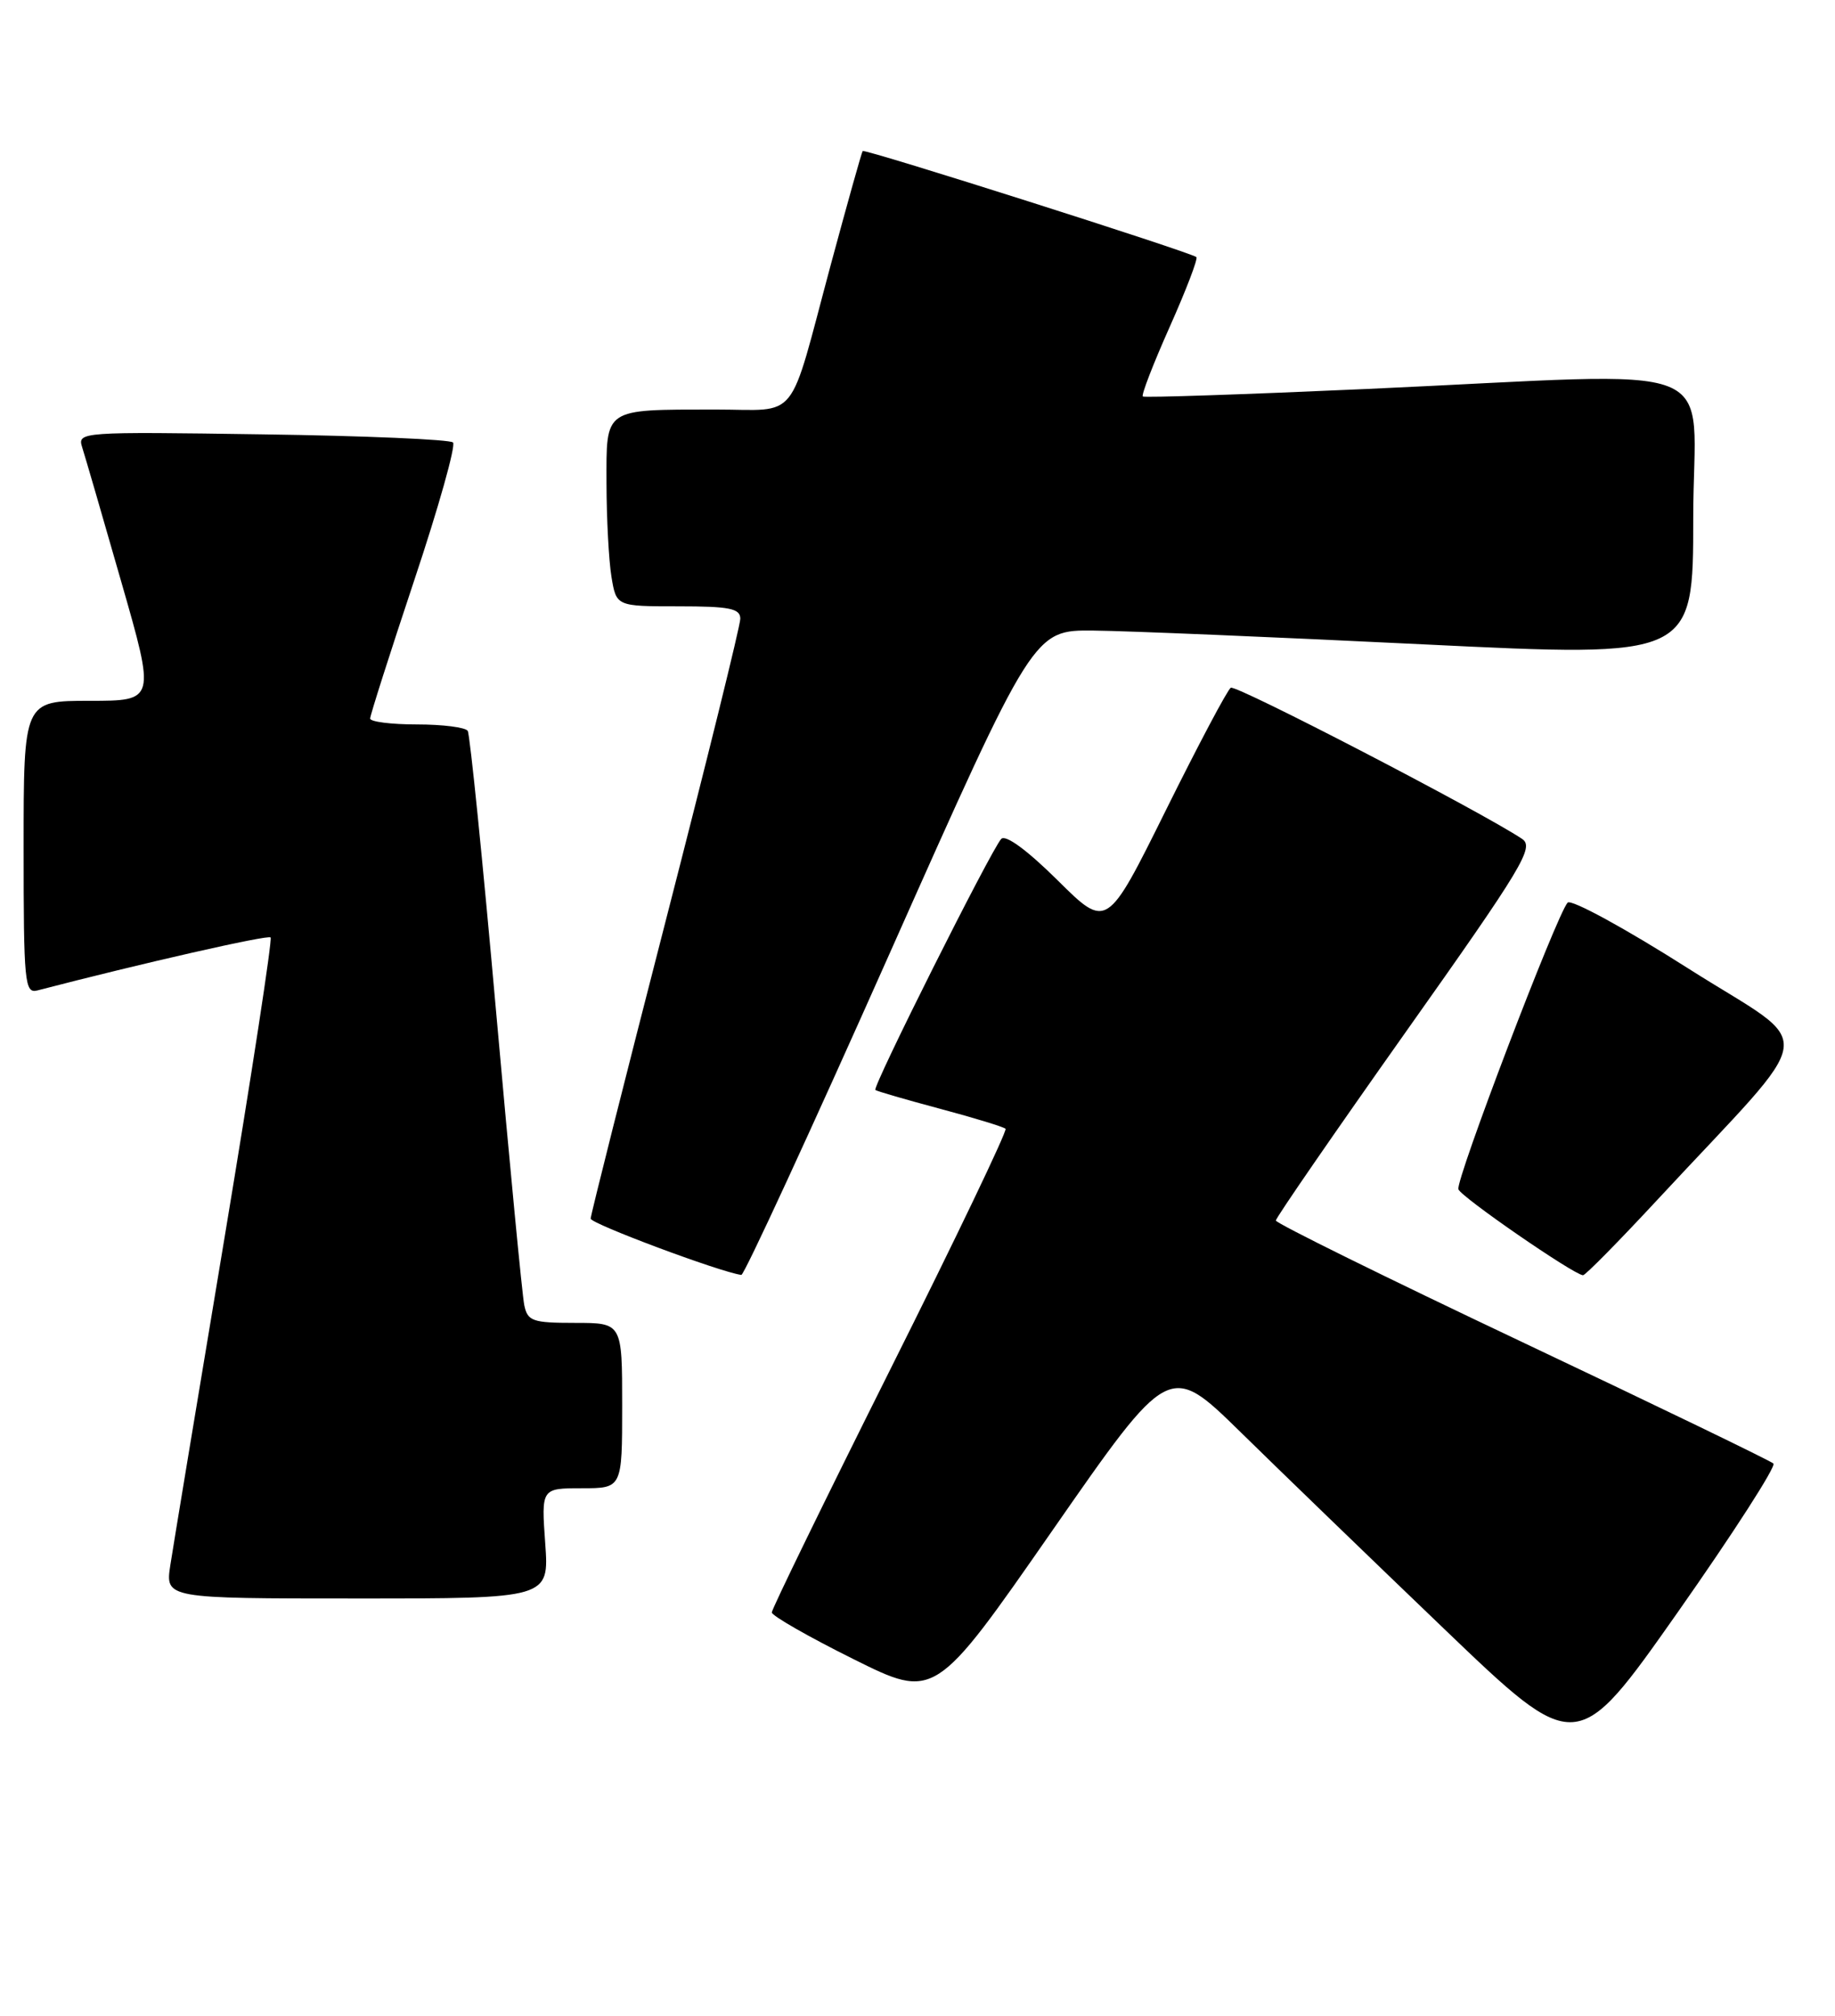 <?xml version="1.0" encoding="UTF-8" standalone="no"?>
<!DOCTYPE svg PUBLIC "-//W3C//DTD SVG 1.1//EN" "http://www.w3.org/Graphics/SVG/1.1/DTD/svg11.dtd" >
<svg xmlns="http://www.w3.org/2000/svg" xmlns:xlink="http://www.w3.org/1999/xlink" version="1.1" viewBox="0 0 233 256">
 <g >
 <path fill="currentColor"
d=" M 225.18 185.86 C 224.81 185.51 210.44 178.56 193.25 170.42 C 176.06 162.28 162.00 155.34 162.00 155.00 C 162.00 154.66 169.43 143.88 178.51 131.04 C 193.40 110.01 194.85 107.59 193.26 106.53 C 188.18 103.13 156.94 86.92 156.28 87.34 C 155.85 87.61 152.14 94.62 148.03 102.91 C 140.55 118.00 140.55 118.00 134.29 111.79 C 130.41 107.95 127.68 105.95 127.13 106.54 C 125.85 107.92 110.73 138.08 111.15 138.42 C 111.34 138.58 115.04 139.65 119.37 140.81 C 123.71 141.97 127.44 143.11 127.68 143.35 C 127.92 143.59 121.34 157.33 113.06 173.88 C 104.78 190.44 98.00 204.34 98.00 204.77 C 98.00 205.19 102.66 207.86 108.35 210.69 C 118.70 215.84 118.70 215.84 133.59 194.42 C 148.47 173.01 148.47 173.01 157.49 181.84 C 162.44 186.70 174.08 197.95 183.35 206.84 C 200.20 223.00 200.20 223.00 213.03 204.75 C 220.08 194.71 225.55 186.21 225.18 185.86 Z  M 69.23 196.00 C 68.73 189.00 68.73 189.00 73.87 189.00 C 79.00 189.00 79.00 189.00 79.00 178.50 C 79.00 168.00 79.00 168.00 73.02 168.00 C 67.62 168.00 66.99 167.78 66.57 165.75 C 66.31 164.51 64.71 147.78 63.00 128.57 C 61.30 109.36 59.67 93.28 59.39 92.82 C 59.11 92.37 56.21 92.00 52.94 92.00 C 49.67 92.00 47.00 91.66 47.00 91.25 C 47.00 90.84 49.52 82.94 52.60 73.69 C 55.69 64.44 57.90 56.57 57.52 56.19 C 57.14 55.81 46.25 55.34 33.32 55.16 C 10.26 54.82 9.82 54.85 10.43 56.79 C 10.78 57.88 13.02 65.57 15.40 73.89 C 19.74 89.00 19.74 89.00 11.37 89.00 C 3.00 89.00 3.00 89.00 3.00 107.62 C 3.00 124.85 3.13 126.20 4.75 125.78 C 17.93 122.35 34.02 118.69 34.36 119.05 C 34.59 119.30 31.97 136.38 28.54 157.00 C 25.10 177.62 21.99 196.41 21.63 198.75 C 20.98 203.00 20.98 203.00 45.35 203.00 C 69.73 203.00 69.73 203.00 69.23 196.00 Z  M 113.00 121.00 C 131.24 80.00 131.24 80.00 138.87 80.08 C 143.07 80.12 161.91 80.91 180.75 81.83 C 215.00 83.50 215.00 83.50 215.00 65.75 C 215.00 45.19 220.33 47.29 173.50 49.40 C 158.10 50.09 145.32 50.52 145.11 50.35 C 144.89 50.19 146.43 46.21 148.52 41.52 C 150.61 36.83 152.14 32.84 151.91 32.65 C 151.13 32.01 109.80 18.87 109.54 19.18 C 109.40 19.36 107.60 25.80 105.52 33.50 C 99.99 54.07 101.64 52.00 90.77 52.01 C 76.55 52.03 77.00 51.73 77.01 61.37 C 77.02 65.84 77.30 71.19 77.64 73.25 C 78.26 77.00 78.26 77.00 86.13 77.00 C 92.64 77.00 94.00 77.27 94.00 78.58 C 94.00 79.45 89.72 96.77 84.50 117.05 C 79.28 137.34 75.00 154.31 75.00 154.76 C 75.00 155.40 91.38 161.53 94.13 161.91 C 94.48 161.96 102.97 143.55 113.00 121.00 Z  M 210.50 152.31 C 231.38 129.81 230.89 133.49 214.40 123.01 C 206.40 117.92 199.49 114.15 199.05 114.63 C 197.66 116.15 184.80 149.90 185.18 151.03 C 185.50 152.00 199.76 161.84 201.00 161.95 C 201.28 161.98 205.55 157.64 210.50 152.31 Z "/>
</g>
</svg>